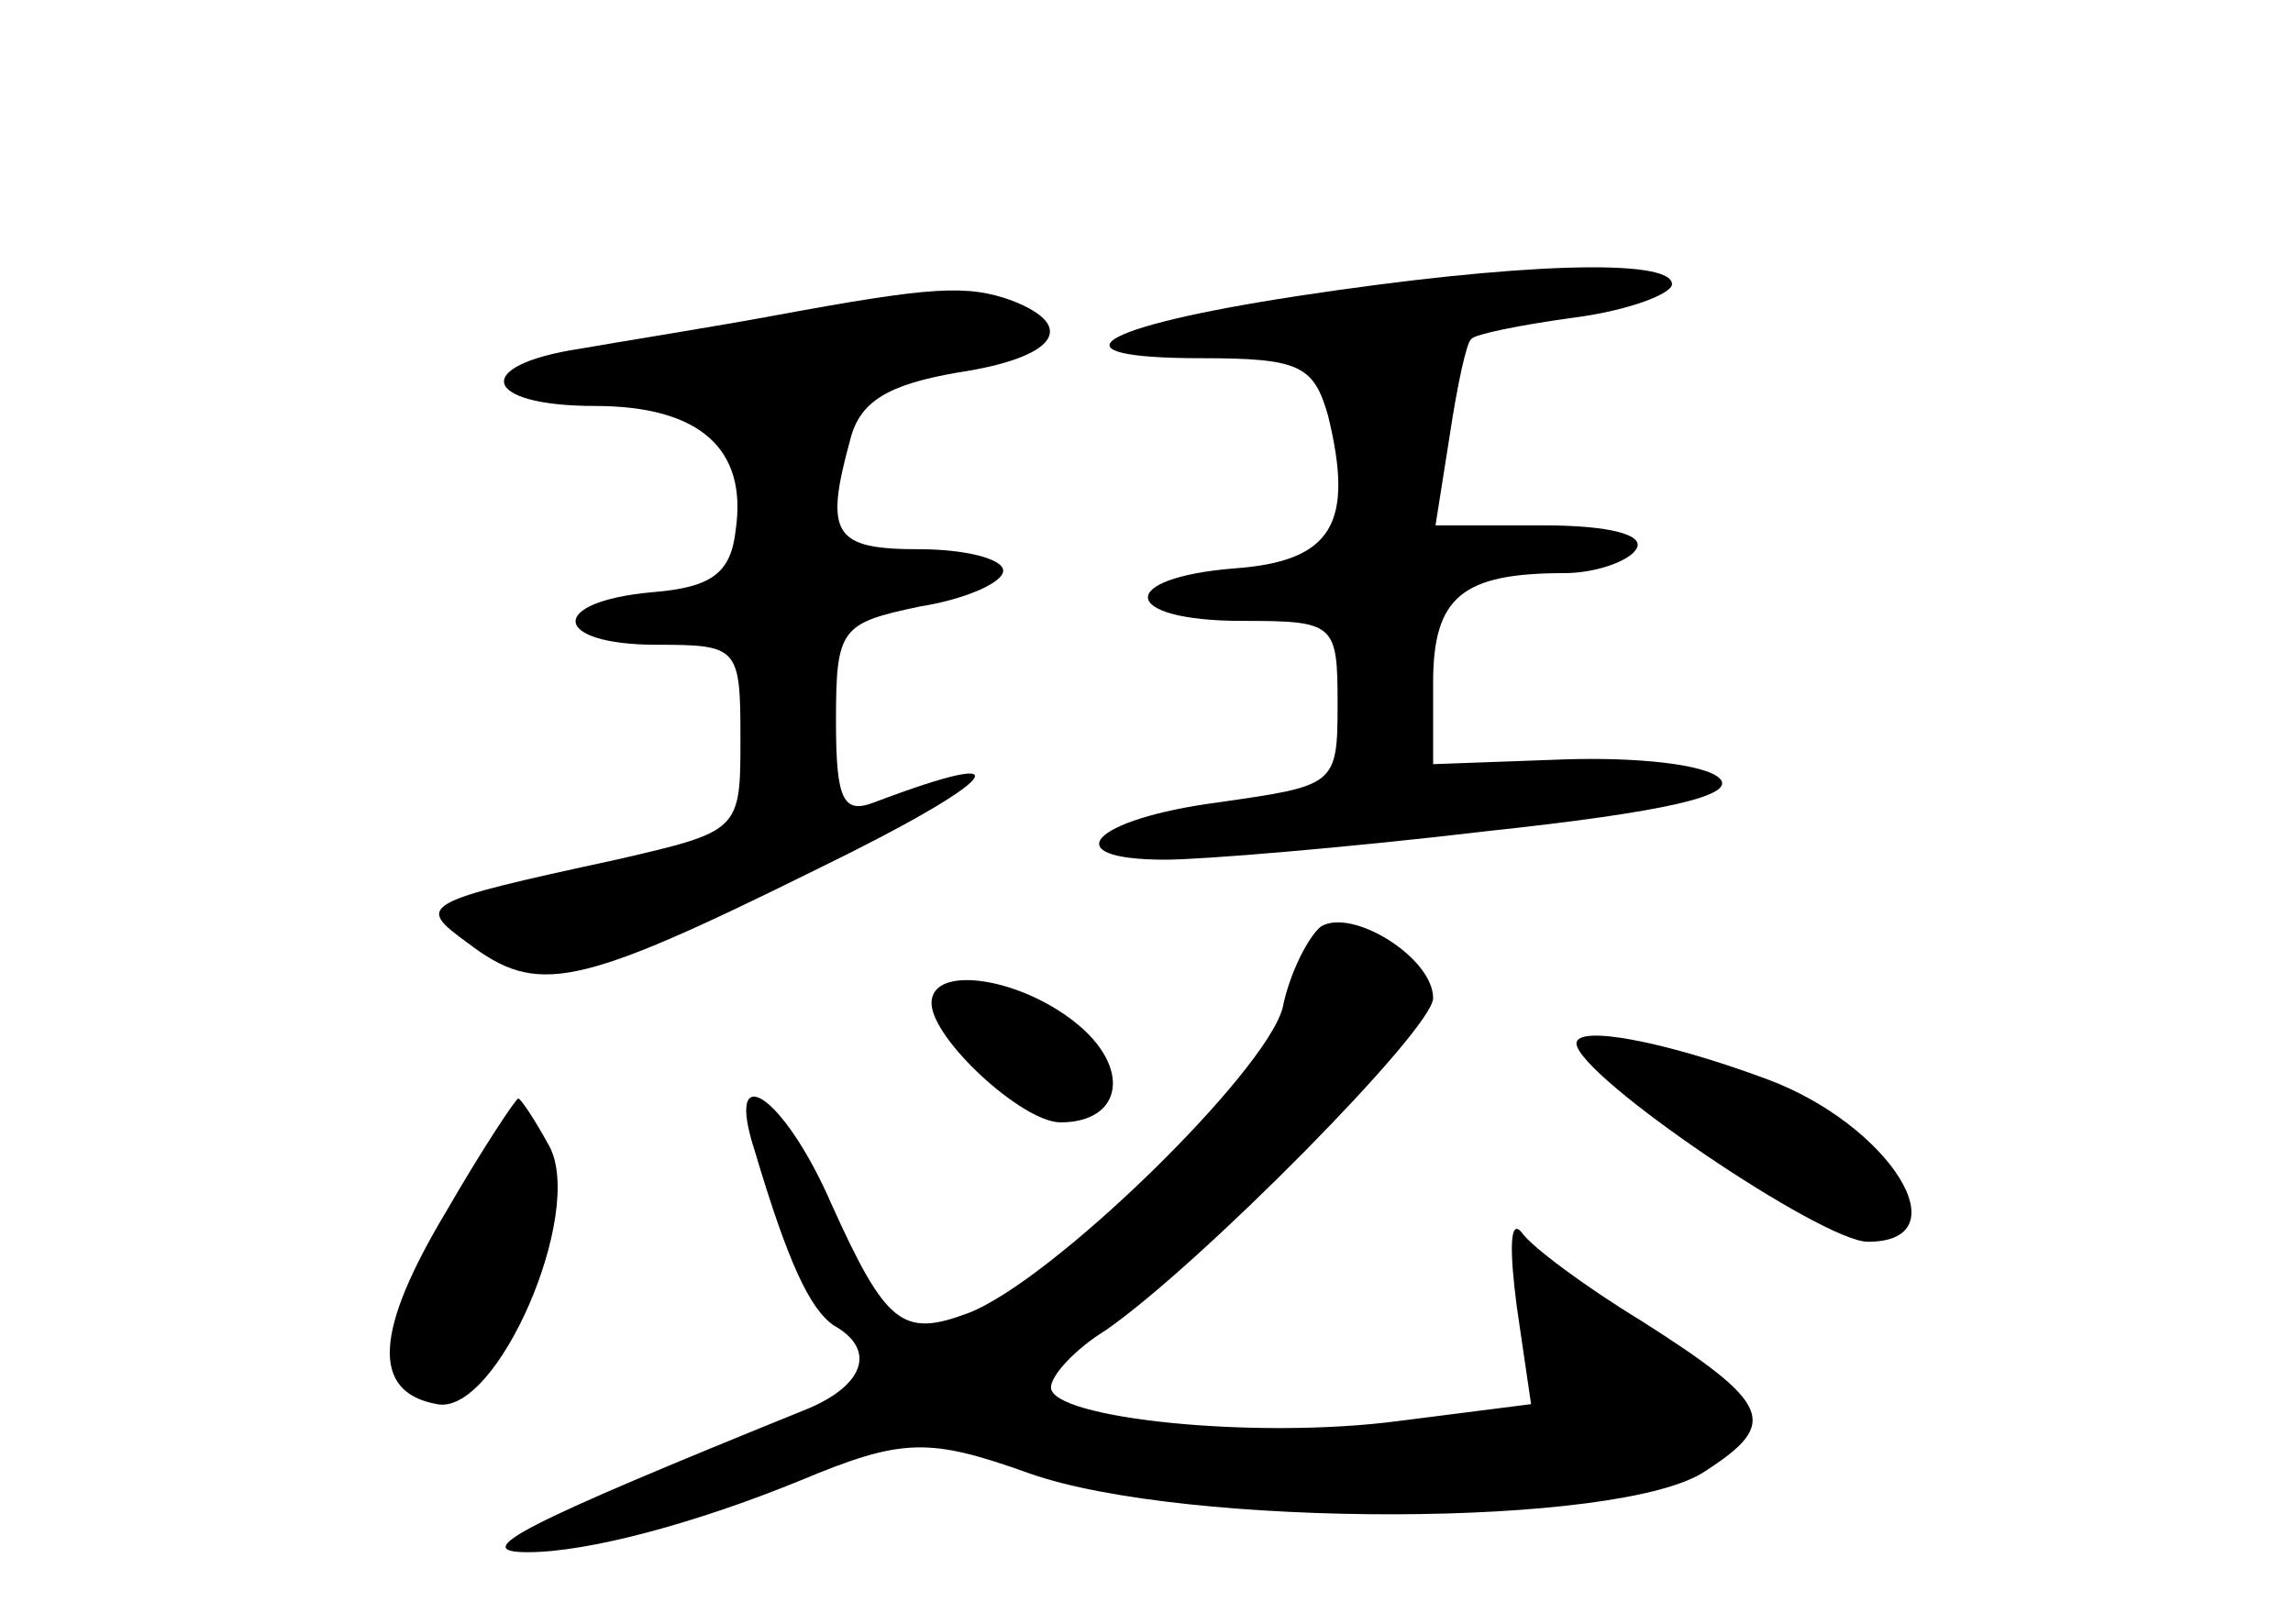 <?xml version="1.0" standalone="no"?>
<!DOCTYPE svg PUBLIC "-//W3C//DTD SVG 20010904//EN"
 "http://www.w3.org/TR/2001/REC-SVG-20010904/DTD/svg10.dtd">
<svg version="1.0" xmlns="http://www.w3.org/2000/svg"
 width="96pt" height="68pt" viewBox="0 0 96 68"
 preserveAspectRatio="xMidYMid meet">
<g transform="translate(0,68) scale(0.1,-0.1)"
fill="#000000" stroke="none">
<path d="M543 556 c-85 -13 -105 -26 -40 -26 41 0 47 -3 53 -24 11 -45 2 -61
-39 -64 -50 -4 -48 -22 3 -22 39 0 40 -1 40 -35 0 -34 -1 -34 -50 -41 -53 -7
-69 -24 -22 -24 15 0 76 5 135 12 75 8 104 15 97 22 -6 6 -35 9 -65 8 l-55 -2
0 34 c0 36 12 46 55 46 13 0 27 5 30 10 4 6 -11 10 -39 10 l-45 0 6 38 c3 20
7 39 9 40 1 2 21 6 43 9 23 3 41 10 41 14 0 11 -65 9 -157 -5z"/>
<path d="M325 548 c-27 -5 -65 -11 -82 -14 -46 -7 -41 -24 6 -24 44 0 64 -18
59 -52 -2 -18 -10 -24 -35 -26 -44 -4 -42 -22 2 -22 34 0 35 -1 35 -39 0 -39
0 -39 -52 -51 -83 -18 -84 -19 -62 -35 29 -22 45 -19 146 31 76 37 90 53 24
28 -13 -5 -16 1 -16 34 0 39 2 41 35 48 19 3 35 10 35 15 0 5 -16 9 -35 9 -36
0 -40 6 -29 46 4 16 16 23 45 28 40 6 51 19 23 30 -19 7 -34 6 -99 -6z"/>
<path d="M553 292 c-5 -4 -13 -19 -16 -34 -7 -27 -97 -115 -132 -128 -27 -10
-34 -5 -57 46 -20 46 -45 62 -32 22 14 -47 23 -66 33 -73 18 -10 13 -25 -11
-35 -121 -49 -142 -60 -117 -60 25 0 70 12 114 30 43 18 54 18 96 3 65 -23
248 -23 283 1 31 20 28 28 -27 63 -23 14 -46 31 -50 37 -5 6 -5 -8 -2 -31 l6
-41 -55 -7 c-60 -8 -146 1 -146 14 0 5 10 16 23 24 39 27 137 126 137 139 0
17 -34 38 -47 30z"/>
<path d="M390 260 c0 -15 38 -50 54 -50 26 0 30 23 6 42 -24 19 -60 24 -60 8z"/>
<path d="M660 243 c1 -14 103 -83 122 -83 40 0 9 49 -42 68 -43 16 -80 23 -80
15z"/>
<path d="M187 173 c-30 -50 -32 -76 -4 -81 25 -5 62 80 47 108 -6 11 -12 20
-13 20 -1 0 -15 -21 -30 -47z"/>
</g>
</svg>
